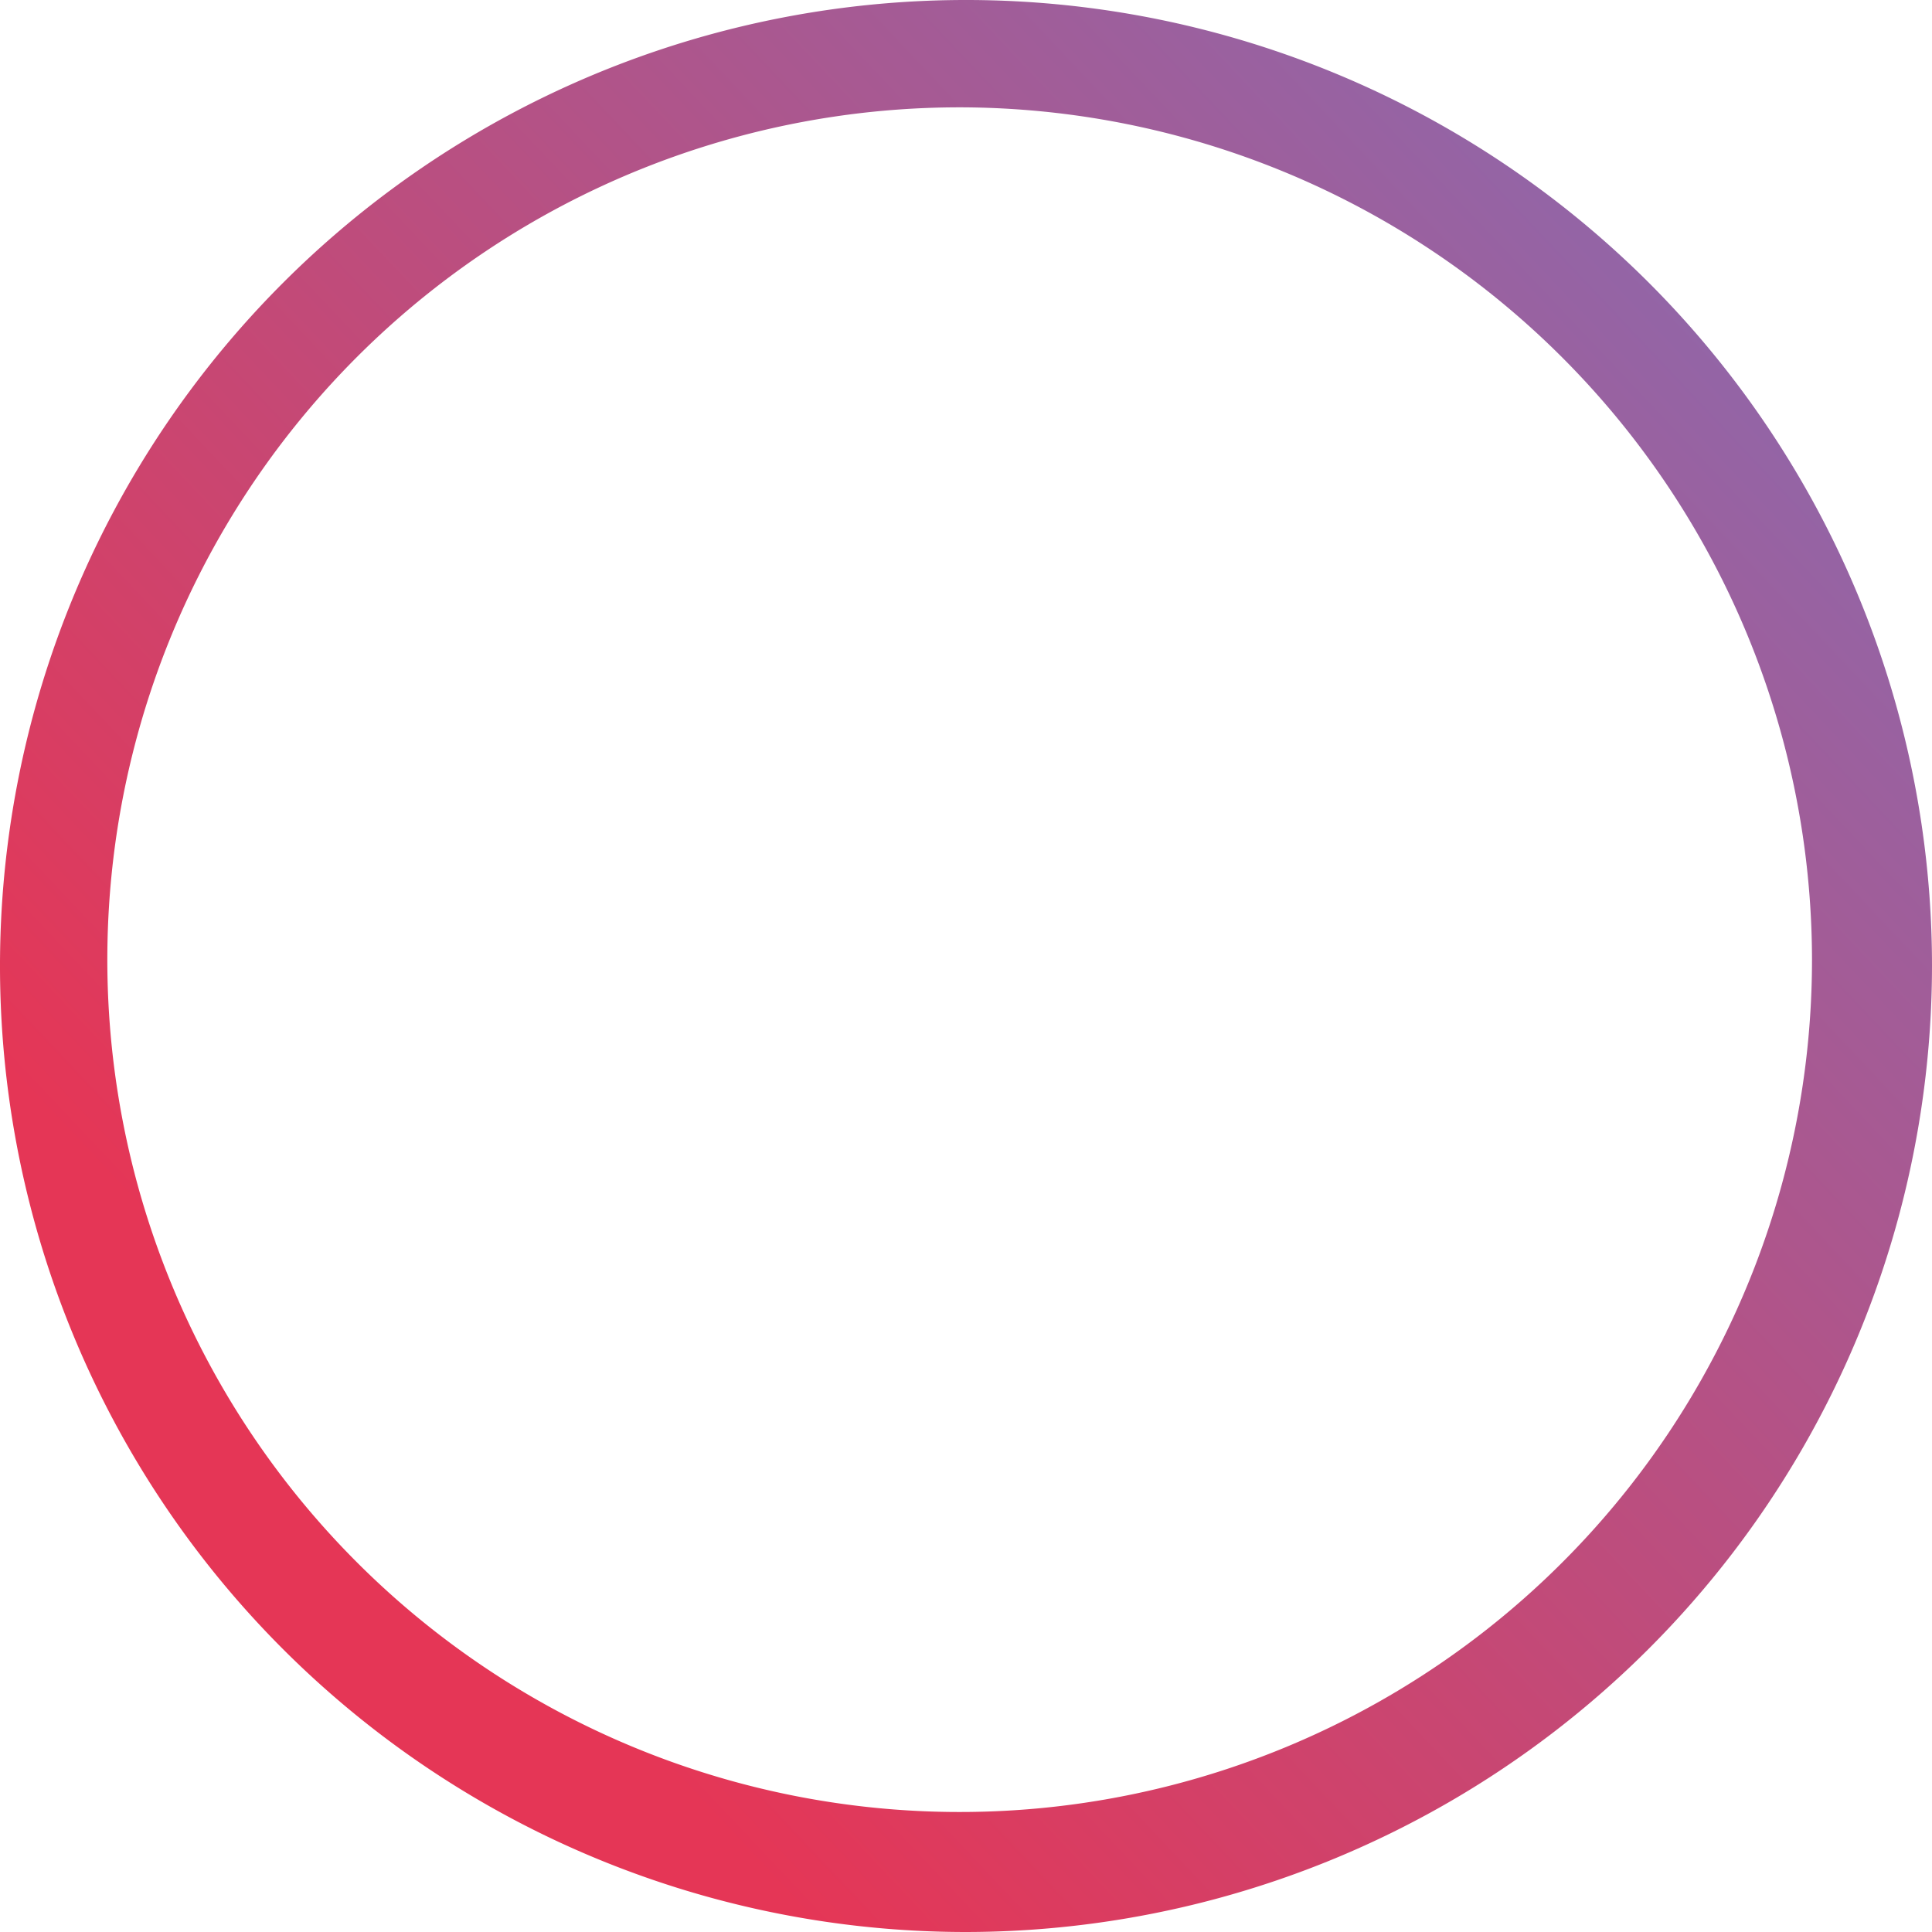 <svg xmlns="http://www.w3.org/2000/svg" xmlns:xlink="http://www.w3.org/1999/xlink" width="18" height="18" viewBox="0 0 18 18">
  <defs>
    <linearGradient id="linear-gradient" x1="0.262" y1="0.827" x2="1.319" y2="-0.171" gradientUnits="objectBoundingBox">
      <stop offset="0" stop-color="#e53656"/>
      <stop offset="1" stop-color="#6082d8"/>
    </linearGradient>
  </defs>
  <path id="Shape" d="M9,18a9,9,0,1,1,9-9A9.01,9.01,0,0,1,9,18ZM8.941,1a7.941,7.941,0,1,0,7.941,7.942A7.951,7.951,0,0,0,8.941,1Z" fill="url(#linear-gradient)"/>
</svg>
